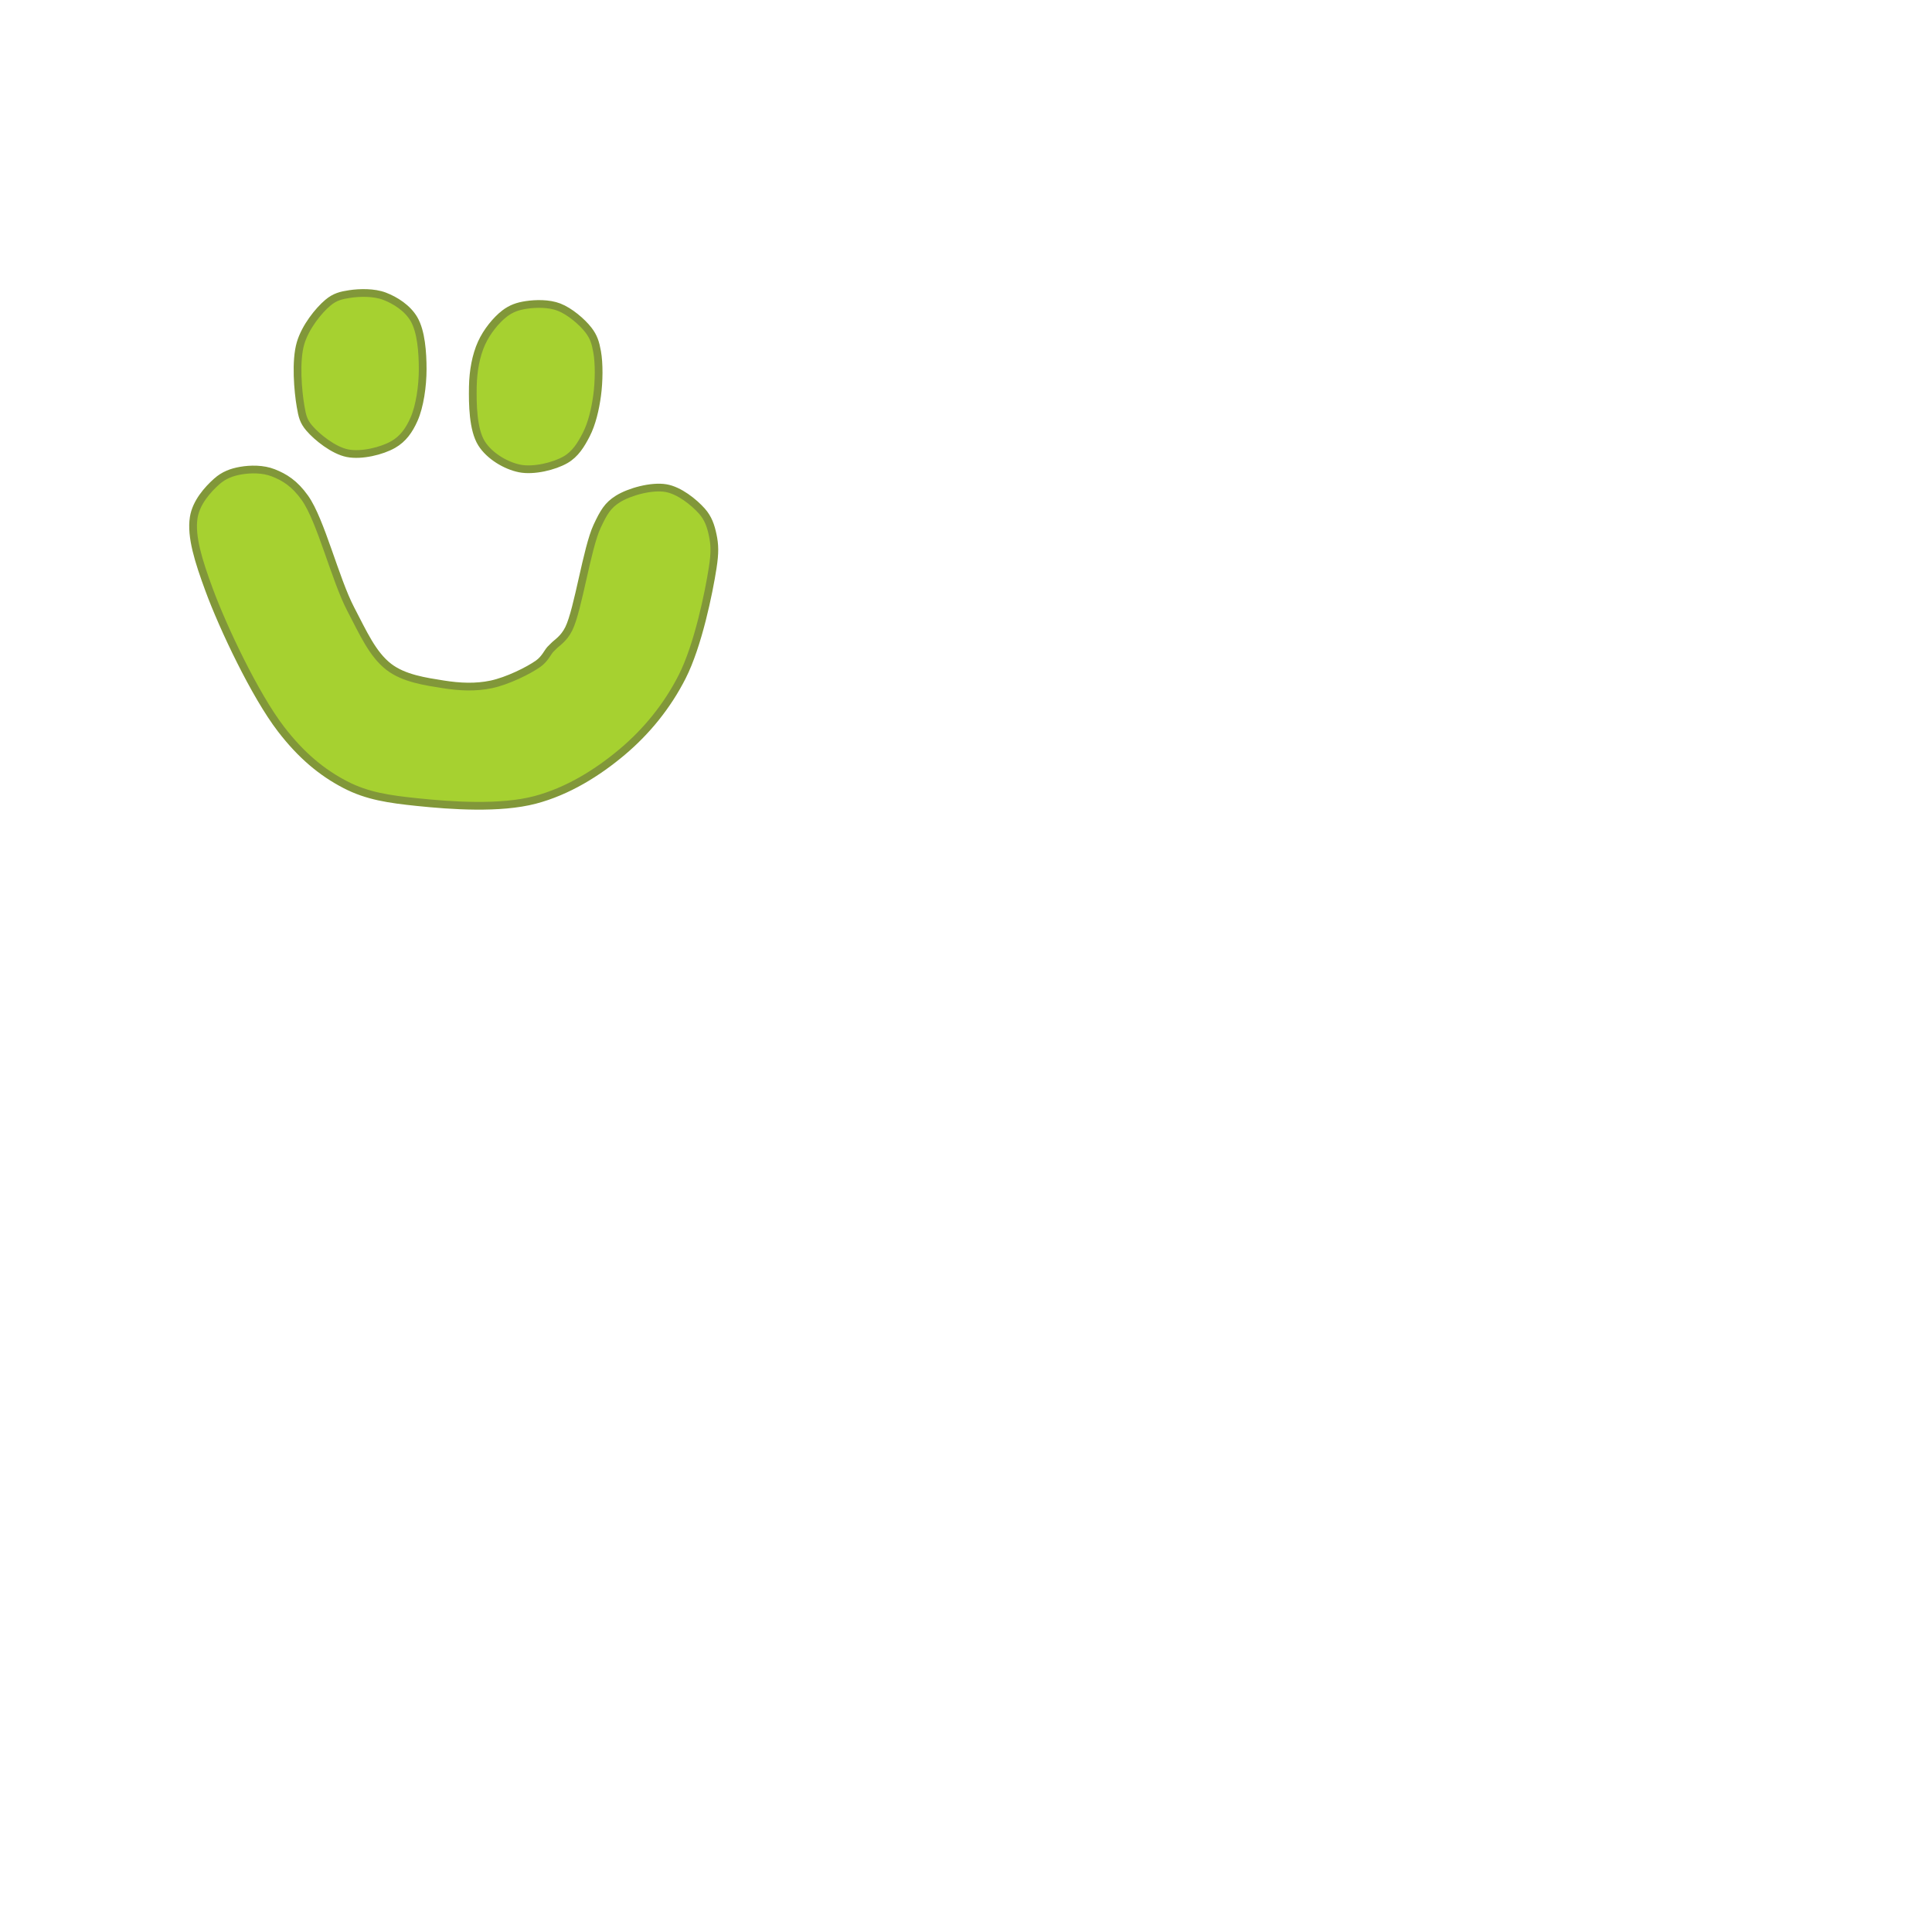 <?xml version="1.0" encoding="utf-8"?>
<svg viewBox="0 0 500 500" xmlns="http://www.w3.org/2000/svg">
  <path fill="rgb(255,0,0)" stroke="rgb(255,0,0)" stroke-width="0" d="M 62.269 121.806 C 64.796 121.36 68.061 121.318 70.734 122.37 C 73.638 123.513 76.258 125.113 78.916 128.86 C 83.032 134.66 86.731 149.922 90.768 157.641 C 94.004 163.831 96.426 169.355 100.643 172.596 C 104.551 175.599 110.184 176.385 114.752 177.111 C 119.008 177.787 123.127 177.969 127.167 177.111 C 131.315 176.229 136.751 173.566 139.3 171.749 C 140.998 170.54 141.714 168.84 142.404 168.081 C 142.8 167.646 142.828 167.692 143.251 167.235 C 144.056 166.364 145.88 165.388 147.201 162.72 C 149.631 157.813 151.868 141.894 154.537 136.196 C 156.234 132.575 157.28 130.78 159.898 129.142 C 162.926 127.248 168.614 125.702 172.314 126.321 C 175.809 126.905 179.597 129.978 181.625 132.246 C 183.298 134.116 183.956 136.136 184.447 138.454 C 184.982 140.98 185.053 142.999 184.447 146.919 C 183.451 153.36 180.671 167.01 176.546 175.135 C 172.682 182.749 167.317 189.311 161.027 194.605 C 154.651 199.972 146.931 204.797 138.454 207.02 C 129.386 209.399 116.671 208.489 107.98 207.585 C 100.761 206.833 95.099 206.05 89.357 203.07 C 83.288 199.921 77.954 195.506 72.709 188.679 C 66.005 179.955 57.748 162.512 54.086 152.562 C 51.381 145.215 49.361 138.845 50.135 133.939 C 50.758 129.994 53.793 126.655 56.061 124.628 C 57.931 122.955 59.953 122.214 62.269 121.806 Z M 90.485 76.095 C 93.061 75.705 96.769 75.614 99.515 76.659 C 102.332 77.732 105.473 79.744 107.133 82.585 C 109.013 85.801 109.391 91.238 109.391 95.564 C 109.391 99.891 108.64 105.165 107.133 108.544 C 105.873 111.369 104.317 113.572 101.772 115.034 C 98.833 116.722 93.555 118.012 89.921 117.291 C 86.317 116.577 82.029 113.129 80.045 110.801 C 78.524 109.017 78.238 107.759 77.788 105.158 C 77.119 101.293 76.414 93.41 77.788 88.792 C 79.025 84.633 82.395 80.417 84.842 78.352 C 86.67 76.81 88.288 76.427 90.485 76.095 Z M 136.196 78.916 C 138.66 78.546 142.039 78.471 144.661 79.481 C 147.422 80.545 150.633 83.274 152.28 85.406 C 153.649 87.179 154.115 88.706 154.537 91.05 C 155.079 94.052 155.027 98.717 154.537 102.336 C 154.061 105.858 153.186 109.641 151.716 112.494 C 150.371 115.102 148.9 117.522 146.354 118.984 C 143.415 120.672 138.137 121.962 134.503 121.242 C 130.9 120.527 126.676 118.013 124.628 114.752 C 122.383 111.179 122.29 104.589 122.37 100.079 C 122.443 96.006 123.168 92.018 124.628 88.792 C 125.988 85.786 128.421 82.821 130.553 81.174 C 132.325 79.805 134.041 79.241 136.196 78.916 Z" style="fill: rgb(166, 209, 48); stroke: rgb(129, 151, 57); stroke-width: 2px;"/>
</svg>